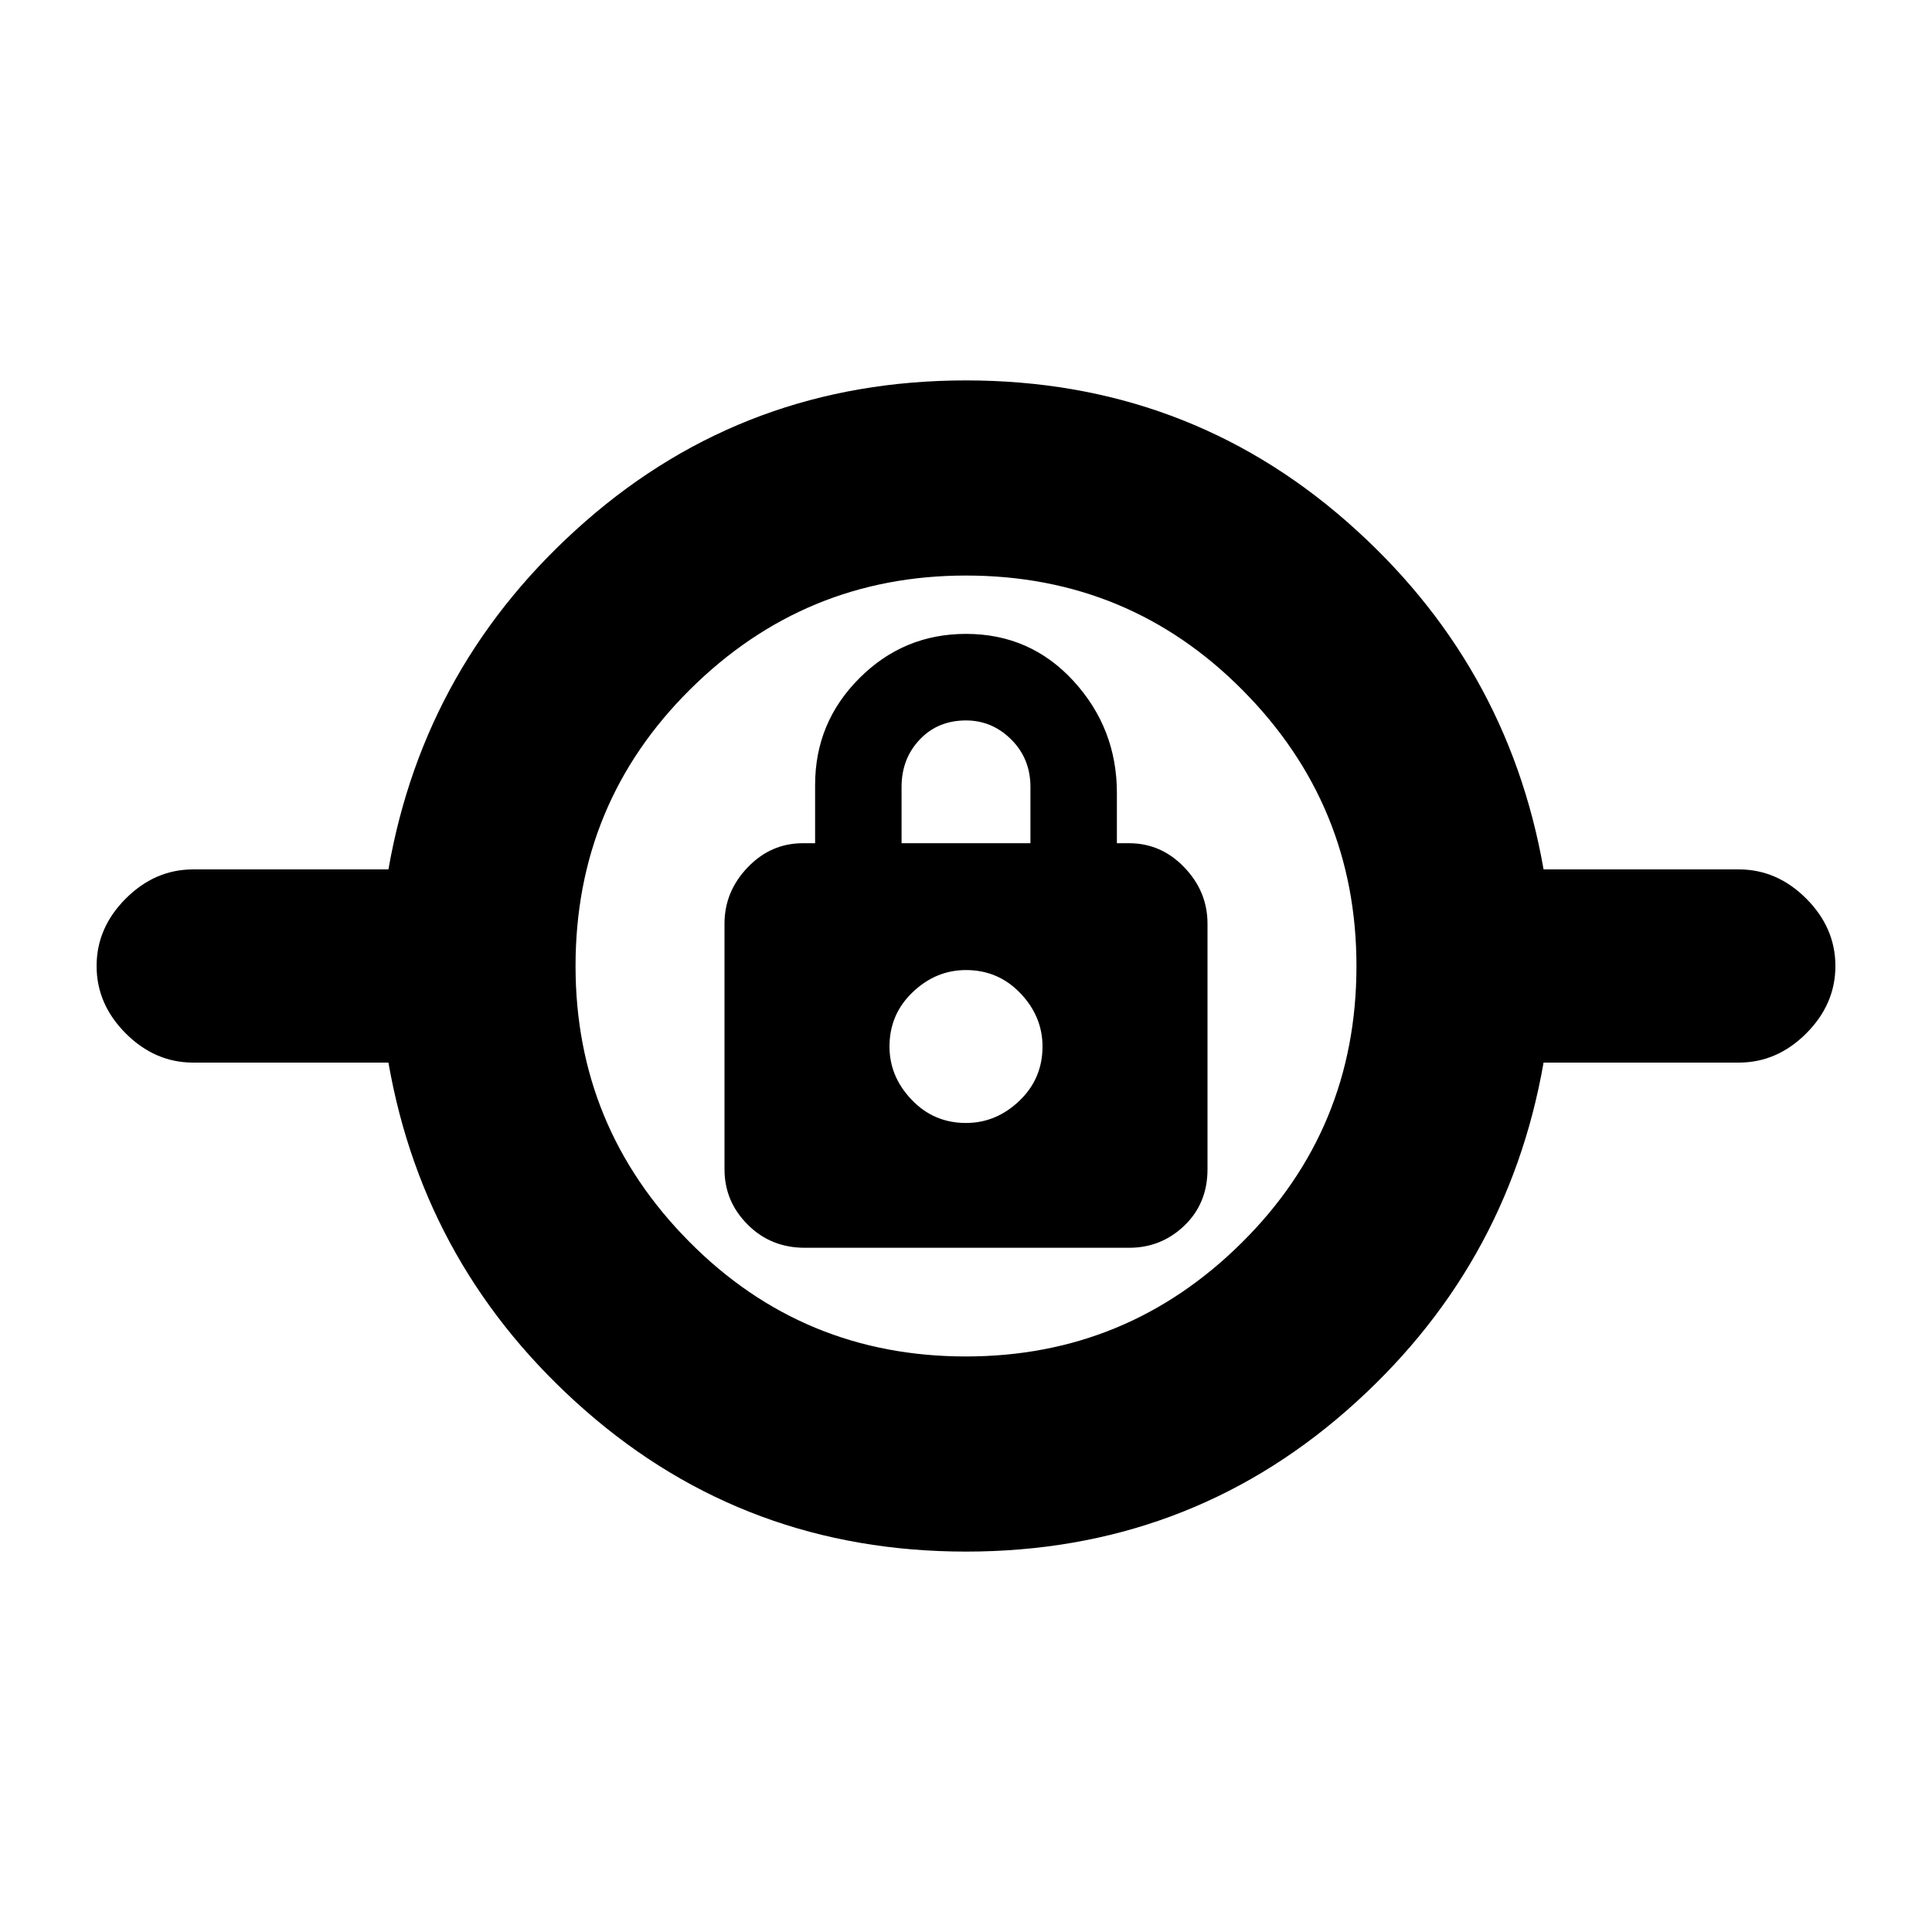 <svg xmlns="http://www.w3.org/2000/svg" height="20" width="20"><path d="M10 16.062Q7.729 16.062 6.062 14.604Q4.396 13.146 4.021 11H2Q1.604 11 1.302 10.698Q1 10.396 1 10Q1 9.604 1.302 9.302Q1.604 9 2 9H4.021Q4.396 6.854 6.062 5.396Q7.729 3.938 10 3.938Q12.271 3.938 13.938 5.396Q15.604 6.854 15.979 9H18Q18.396 9 18.698 9.302Q19 9.604 19 10Q19 10.396 18.698 10.698Q18.396 11 18 11H15.979Q15.604 13.146 13.938 14.604Q12.271 16.062 10 16.062ZM10 14.042Q11.667 14.042 12.854 12.865Q14.042 11.688 14.042 10Q14.042 8.333 12.865 7.146Q11.688 5.958 10 5.958Q8.333 5.958 7.146 7.135Q5.958 8.312 5.958 10Q5.958 11.667 7.135 12.854Q8.312 14.042 10 14.042ZM8.333 12.917H11.688Q12.021 12.917 12.26 12.688Q12.5 12.458 12.5 12.104V9.562Q12.5 9.229 12.26 8.979Q12.021 8.729 11.688 8.729H11.562V8.208Q11.562 7.542 11.115 7.052Q10.667 6.562 10 6.562Q9.354 6.562 8.896 7.021Q8.438 7.479 8.438 8.125V8.729H8.312Q7.979 8.729 7.74 8.979Q7.5 9.229 7.5 9.562V12.104Q7.5 12.438 7.74 12.677Q7.979 12.917 8.333 12.917ZM10 11.625Q9.667 11.625 9.438 11.385Q9.208 11.146 9.208 10.833Q9.208 10.5 9.448 10.271Q9.688 10.042 10 10.042Q10.333 10.042 10.562 10.281Q10.792 10.521 10.792 10.833Q10.792 11.167 10.552 11.396Q10.312 11.625 10 11.625ZM9.333 8.729V8.146Q9.333 7.854 9.521 7.656Q9.708 7.458 10 7.458Q10.271 7.458 10.469 7.656Q10.667 7.854 10.667 8.146V8.729ZM10 10.833Q10 10.833 10 10.833Q10 10.833 10 10.833Q10 10.833 10 10.833Q10 10.833 10 10.833Q10 10.833 10 10.833Q10 10.833 10 10.833Q10 10.833 10 10.833Q10 10.833 10 10.833Z"/></svg>